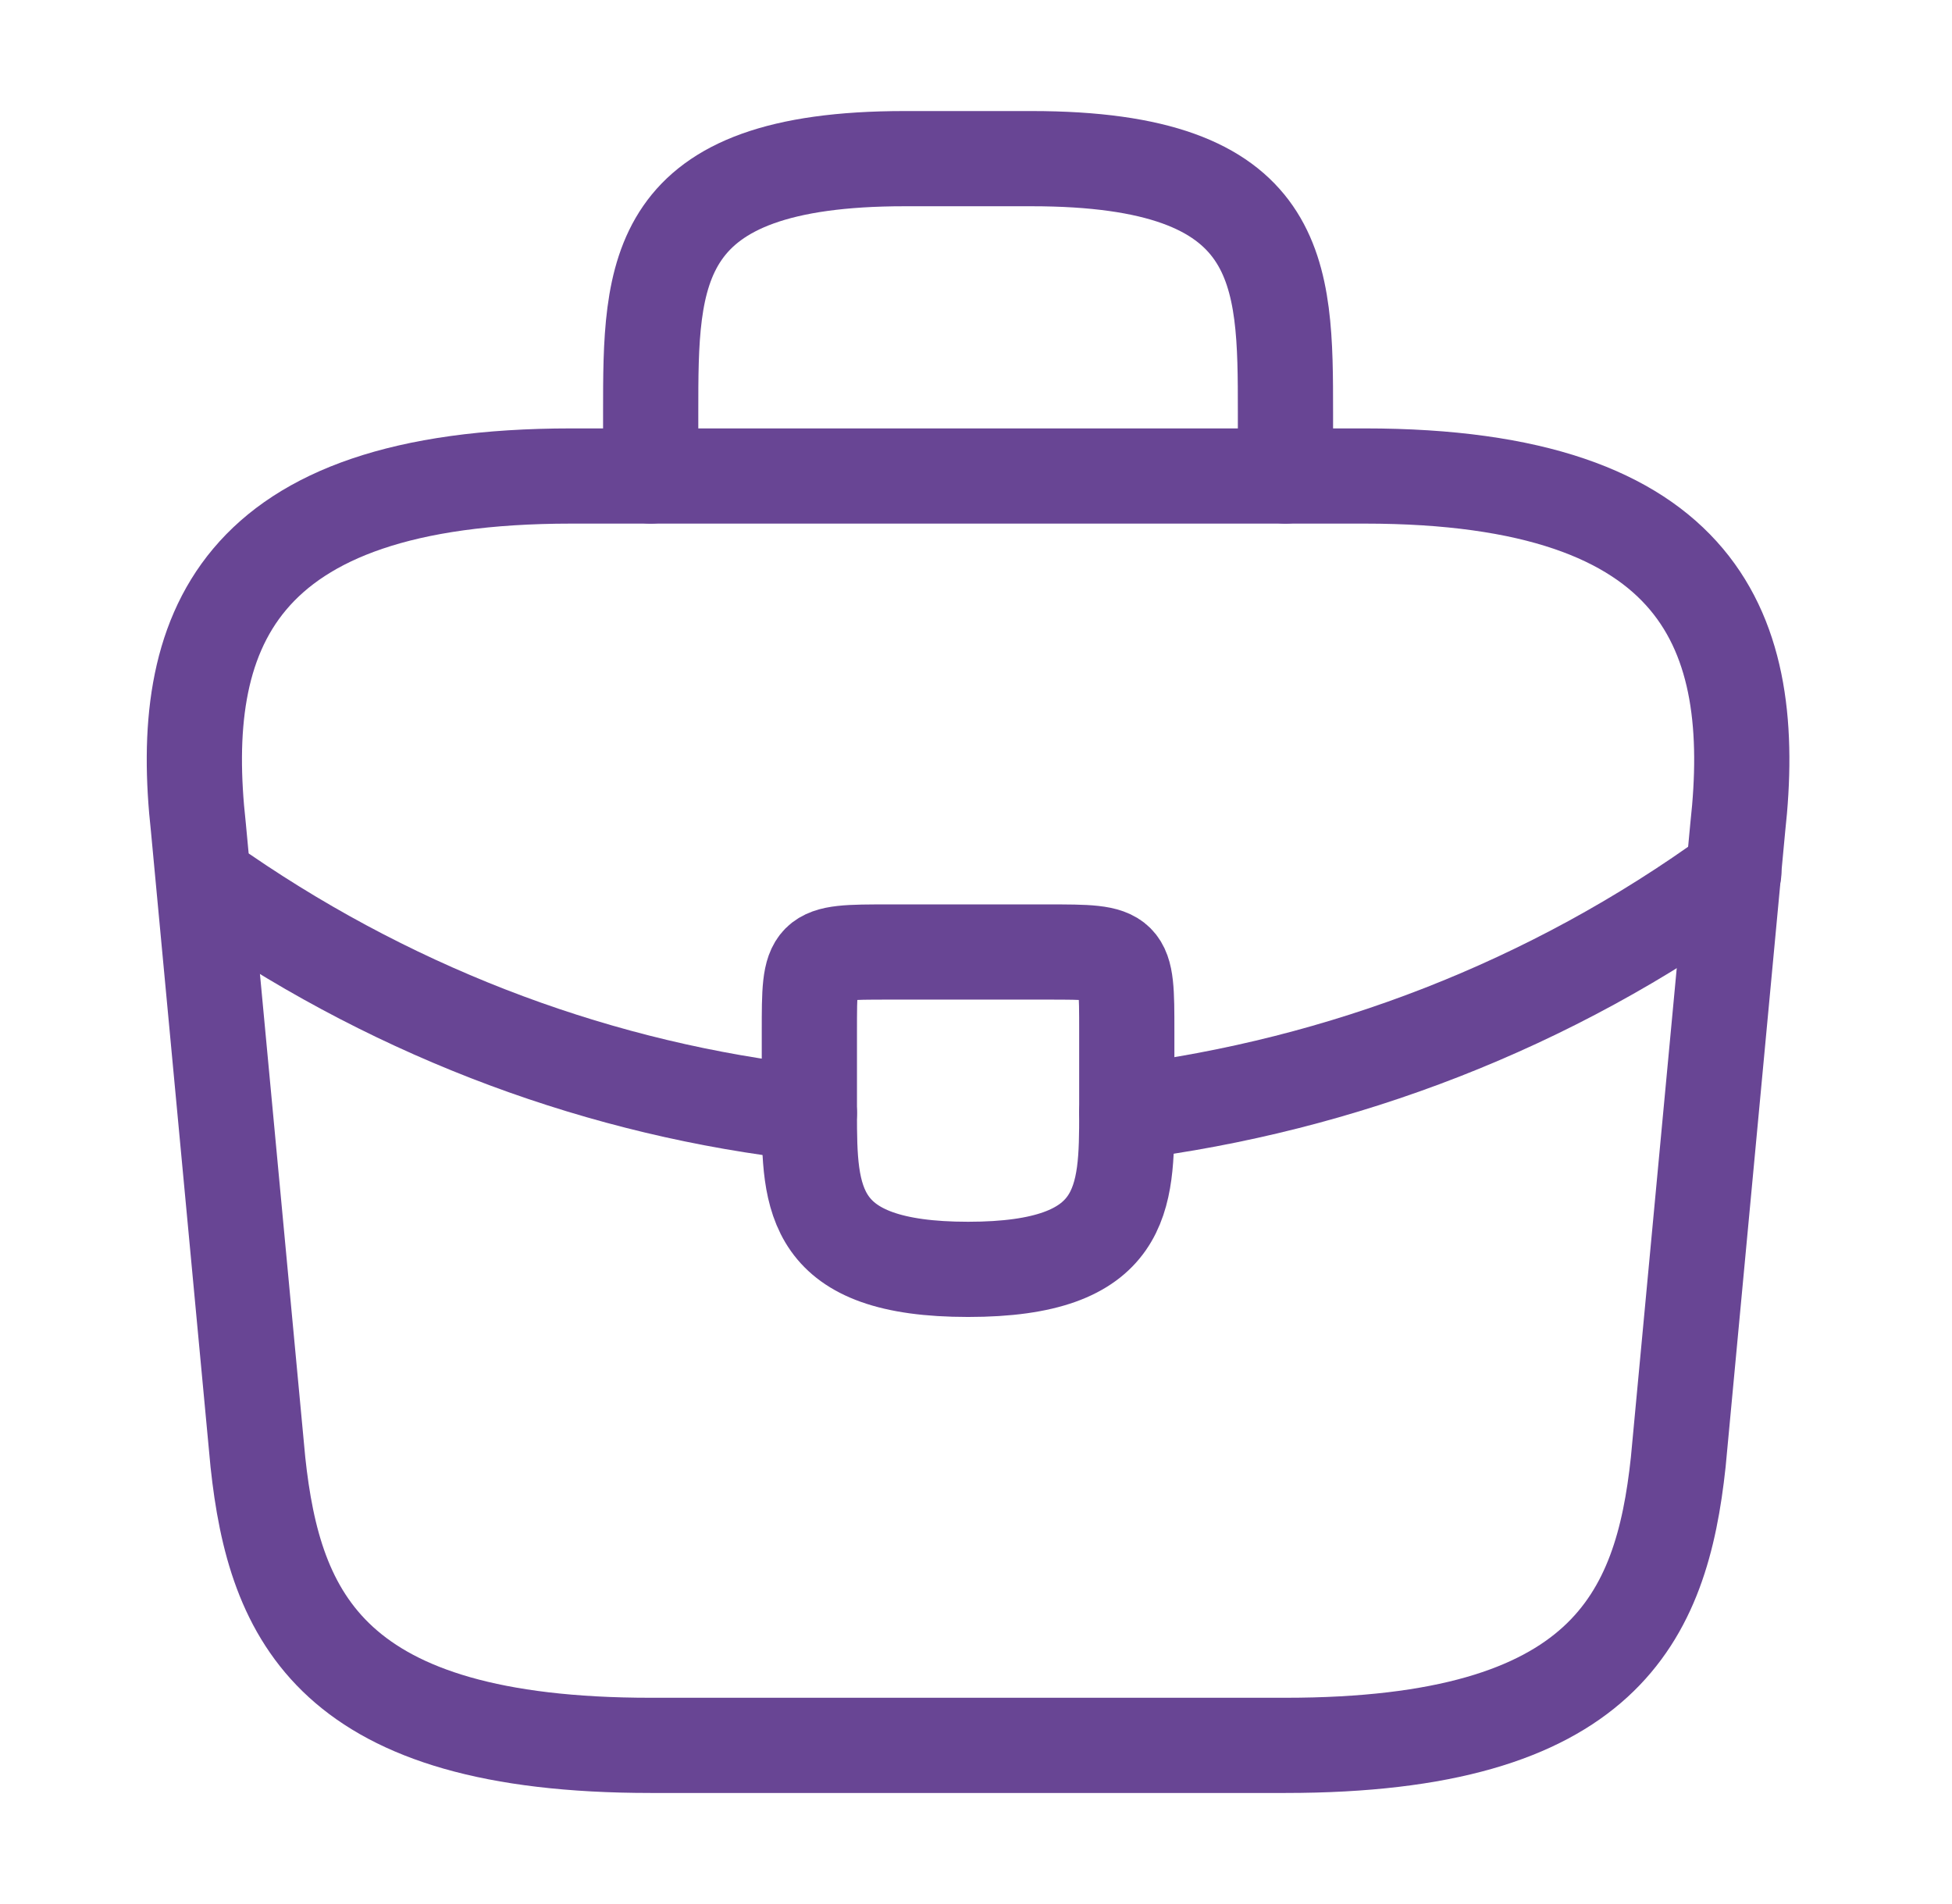 <svg width="41" height="40" viewBox="0 0 41 40" fill="none" xmlns="http://www.w3.org/2000/svg">
<path d="M13.667 36.667H27C33.7 36.667 34.9 33.983 35.25 30.717L36.5 17.383C36.95 13.317 35.784 10 28.667 10H12C4.884 10 3.717 13.317 4.167 17.383L5.417 30.717C5.767 33.983 6.967 36.667 13.667 36.667Z" stroke="#684594" stroke-width="2" stroke-miterlimit="10" stroke-linecap="round" stroke-linejoin="round"/>
<path d="M13.667 10V8.667C13.667 5.717 13.667 3.333 19 3.333H21.667C27 3.333 27 5.717 27 8.667V10" stroke="#684594" stroke-width="2" stroke-miterlimit="10" stroke-linecap="round" stroke-linejoin="round"/>
<path d="M23.667 21.667V23.333C23.667 23.35 23.667 23.35 23.667 23.367C23.667 25.183 23.65 26.667 20.334 26.667C17.034 26.667 17 25.2 17 23.383V21.667C17 20 17 20 18.667 20H22C23.667 20 23.667 20 23.667 21.667Z" stroke="#684594" stroke-width="2" stroke-miterlimit="10" stroke-linecap="round" stroke-linejoin="round"/>
<path d="M36.417 18.333C32.567 21.133 28.167 22.8 23.667 23.367" stroke="#684594" stroke-width="2" stroke-miterlimit="10" stroke-linecap="round" stroke-linejoin="round"/>
<path d="M4.7 18.783C8.45 21.35 12.684 22.9 17 23.383" stroke="#684594" stroke-width="2" stroke-miterlimit="10" stroke-linecap="round" stroke-linejoin="round"/>
</svg>
